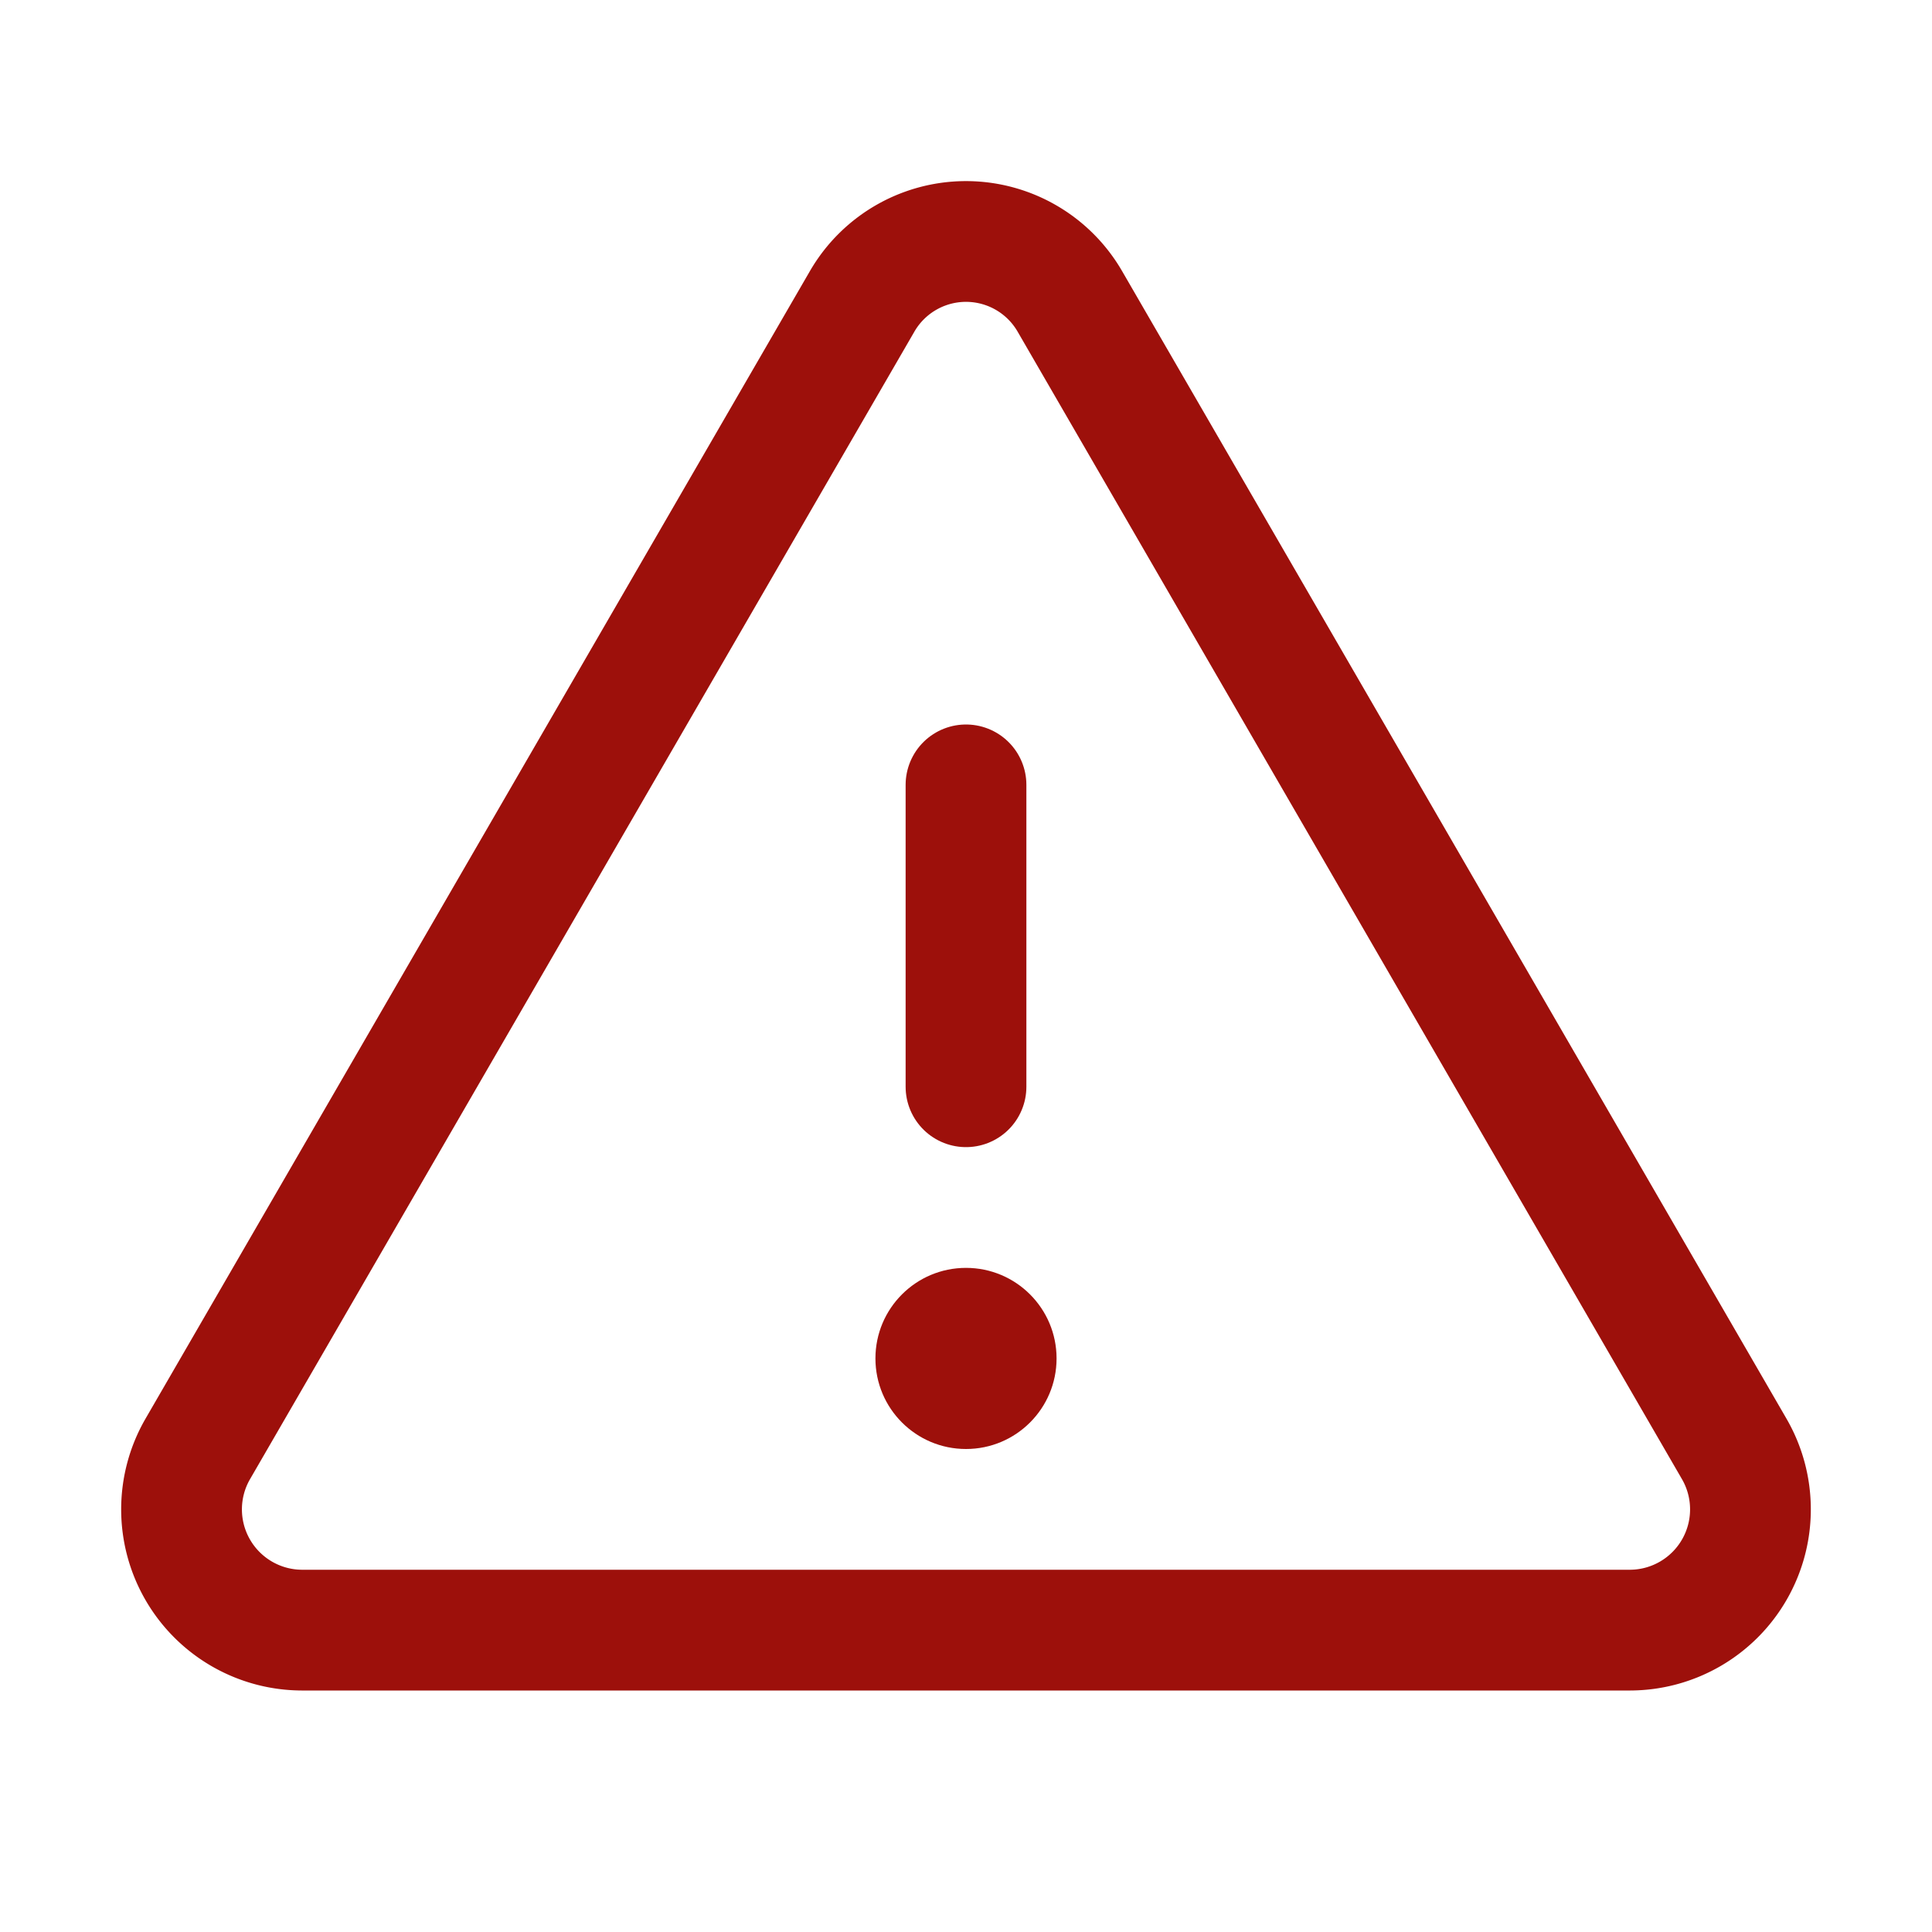 <svg xmlns="http://www.w3.org/2000/svg" width="192" height="192" fill="#9d100b" viewBox="0 0 256 256"><rect width="256" height="256" fill="none"></rect><line x1="128" y1="104" x2="128" y2="144" fill="none" stroke="#9d100b" stroke-linecap="round" stroke-linejoin="round" stroke-width="16"></line><path d="M114.2,40l-88,152A16,16,0,0,0,40,216H216a16,16,0,0,0,13.8-24l-88-152A15.9,15.9,0,0,0,114.2,40Z" fill="none" stroke="#9d100b" stroke-linecap="round" stroke-linejoin="round" stroke-width="16"></path><circle cx="128" cy="180" r="12"></circle></svg>